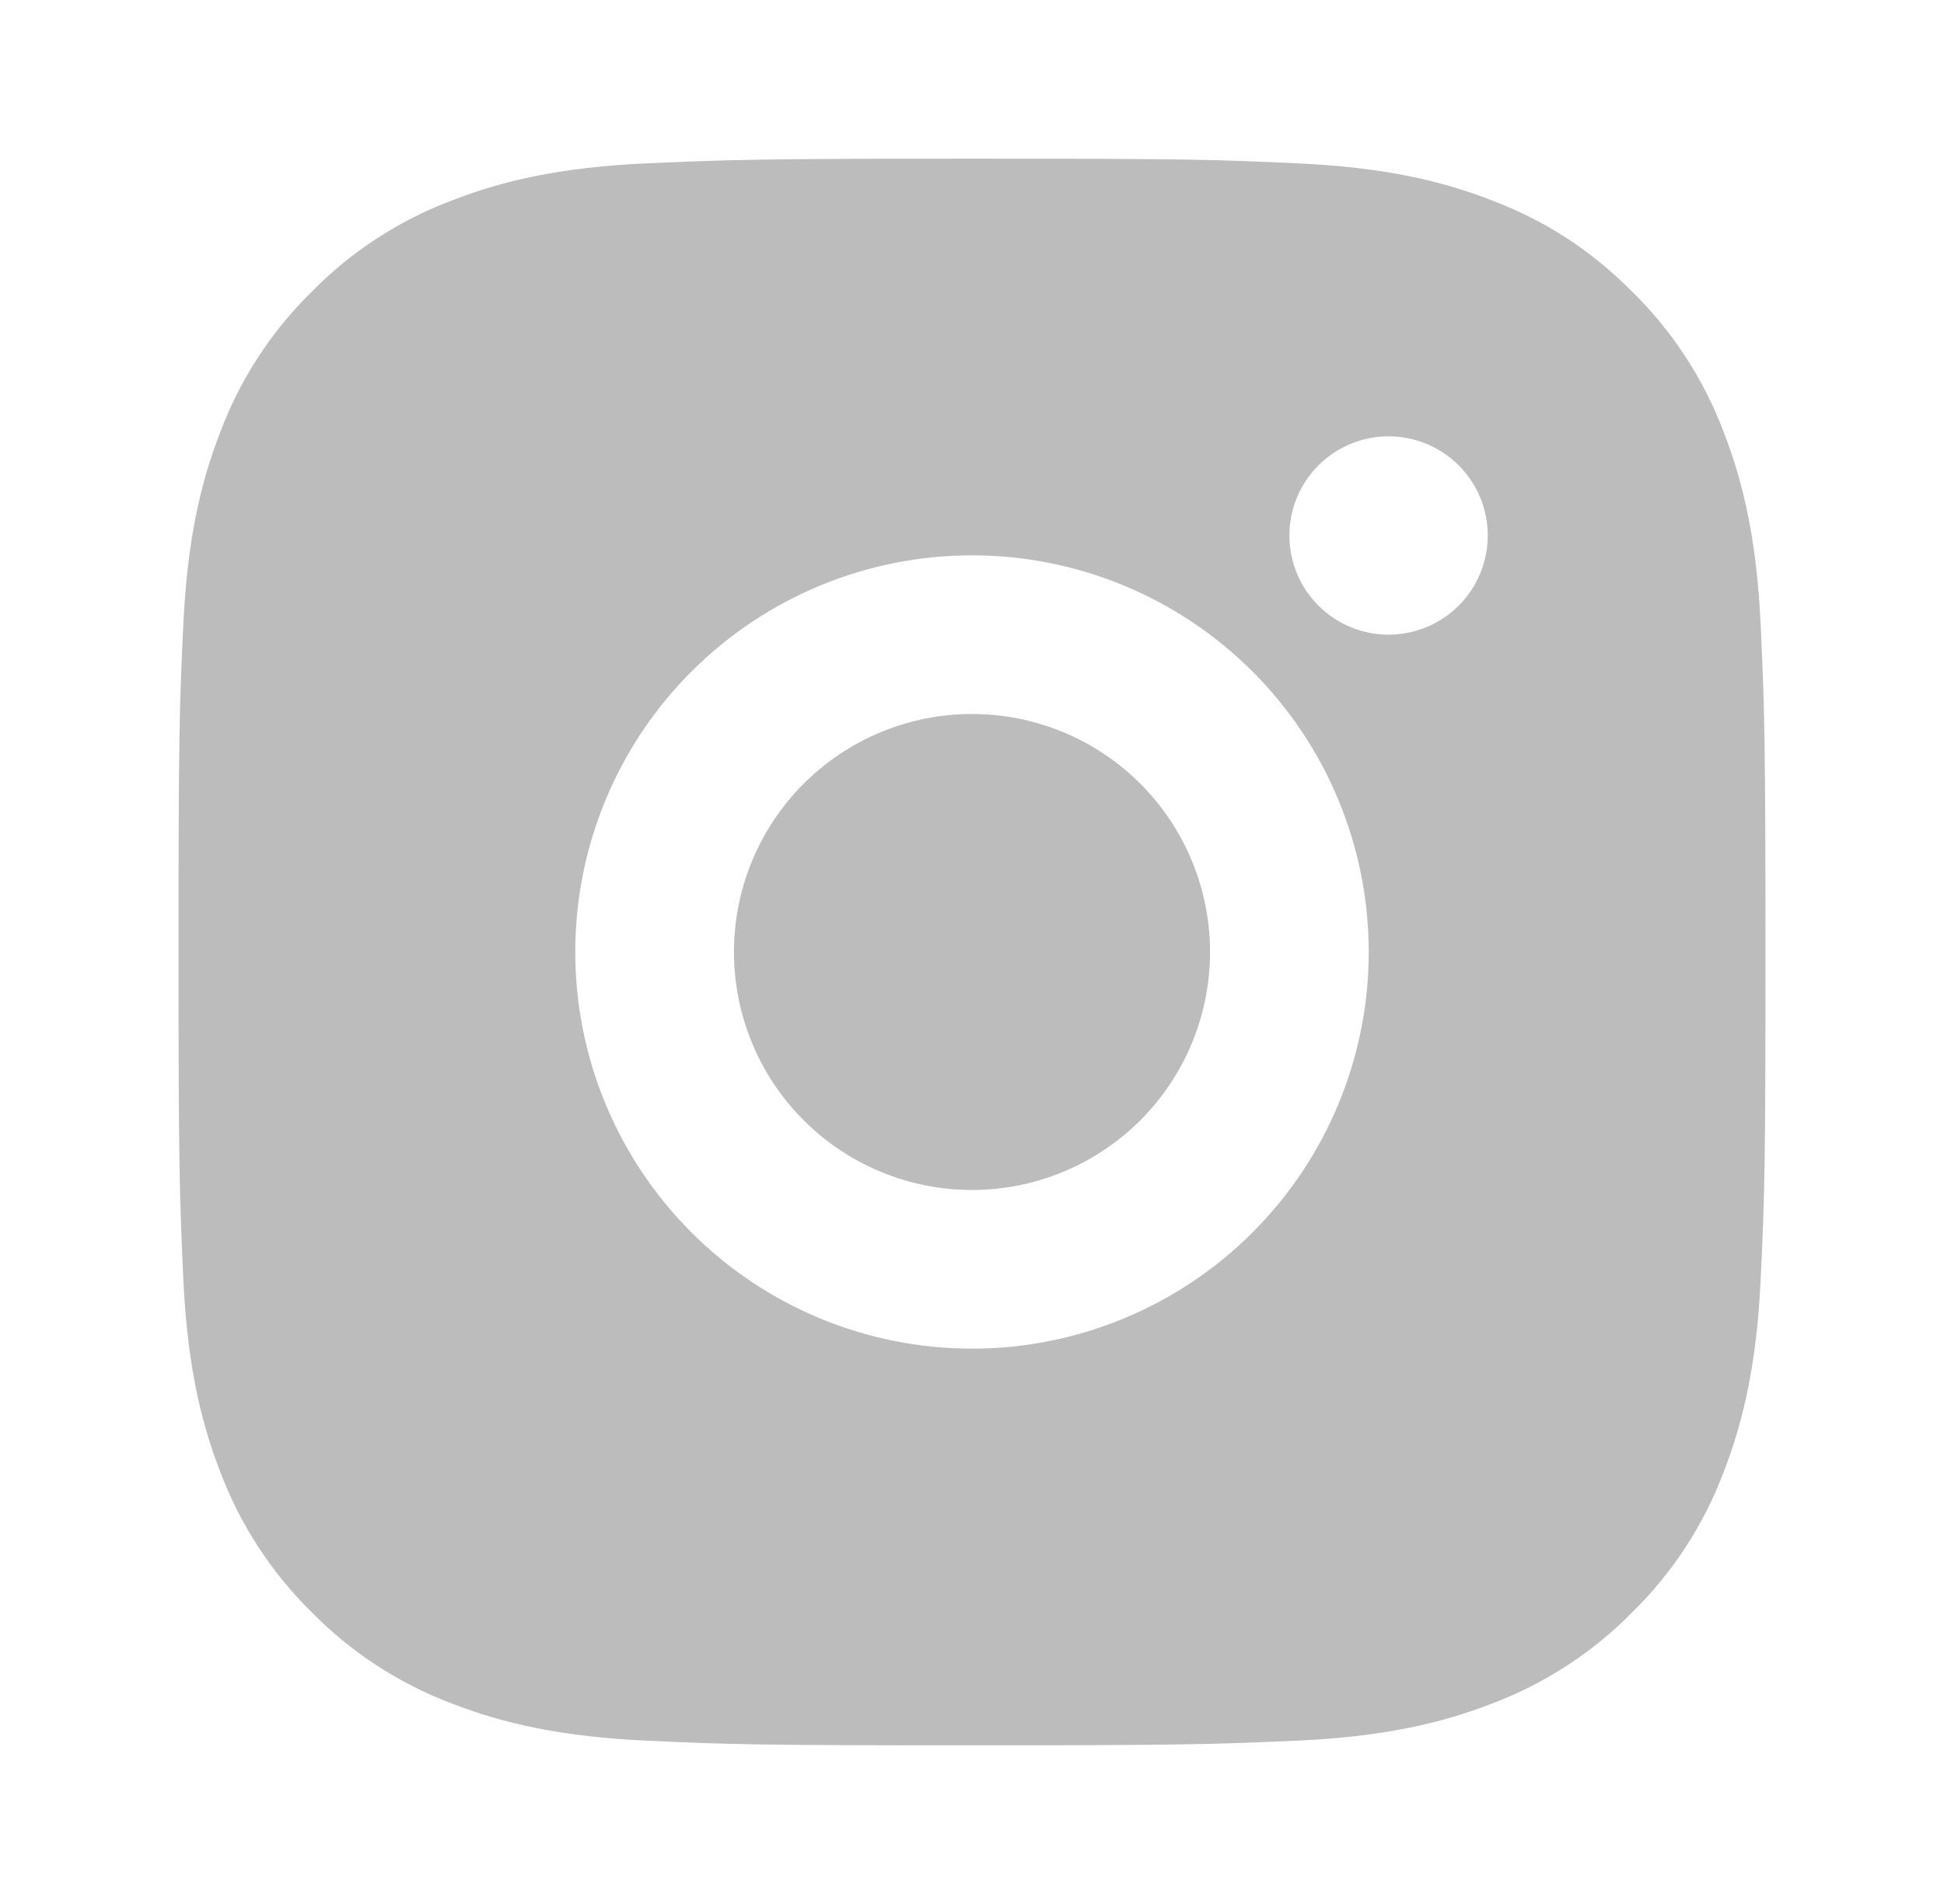 <svg width="49" height="48" viewBox="0 0 49 48" fill="none" xmlns="http://www.w3.org/2000/svg">
<g clip-path="url(#clip0_147_67)">
<path d="M24.5 4C29.934 4 30.612 4.02 32.744 4.12C34.874 4.22 36.324 4.554 37.6 5.05C38.92 5.558 40.032 6.246 41.144 7.356C42.161 8.356 42.948 9.565 43.45 10.9C43.944 12.174 44.28 13.626 44.38 15.756C44.474 17.888 44.5 18.566 44.5 24C44.5 29.434 44.48 30.112 44.38 32.244C44.28 34.374 43.944 35.824 43.45 37.1C42.949 38.436 42.162 39.645 41.144 40.644C40.144 41.661 38.935 42.447 37.6 42.95C36.326 43.444 34.874 43.78 32.744 43.88C30.612 43.974 29.934 44 24.5 44C19.066 44 18.388 43.98 16.256 43.88C14.126 43.78 12.676 43.444 11.4 42.95C10.065 42.449 8.855 41.662 7.856 40.644C6.839 39.644 6.052 38.435 5.55 37.1C5.054 35.826 4.72 34.374 4.62 32.244C4.526 30.112 4.5 29.434 4.5 24C4.5 18.566 4.52 17.888 4.62 15.756C4.72 13.624 5.054 12.176 5.55 10.9C6.05 9.564 6.838 8.355 7.856 7.356C8.855 6.338 10.065 5.551 11.4 5.05C12.676 4.554 14.124 4.22 16.256 4.12C18.388 4.026 19.066 4 24.5 4ZM24.5 14C21.848 14 19.304 15.054 17.429 16.929C15.554 18.804 14.5 21.348 14.5 24C14.5 26.652 15.554 29.196 17.429 31.071C19.304 32.946 21.848 34 24.5 34C27.152 34 29.696 32.946 31.571 31.071C33.446 29.196 34.5 26.652 34.5 24C34.5 21.348 33.446 18.804 31.571 16.929C29.696 15.054 27.152 14 24.5 14ZM37.5 13.5C37.5 12.837 37.237 12.201 36.768 11.732C36.299 11.263 35.663 11 35 11C34.337 11 33.701 11.263 33.232 11.732C32.763 12.201 32.5 12.837 32.5 13.5C32.5 14.163 32.763 14.799 33.232 15.268C33.701 15.737 34.337 16 35 16C35.663 16 36.299 15.737 36.768 15.268C37.237 14.799 37.5 14.163 37.5 13.5ZM24.5 18C26.091 18 27.617 18.632 28.743 19.757C29.868 20.883 30.5 22.409 30.5 24C30.5 25.591 29.868 27.117 28.743 28.243C27.617 29.368 26.091 30 24.5 30C22.909 30 21.383 29.368 20.257 28.243C19.132 27.117 18.5 25.591 18.5 24C18.5 22.409 19.132 20.883 20.257 19.757C21.383 18.632 22.909 18 24.5 18Z" fill="#BCBCBC"/>
</g>
<defs>
<clipPath id="clip0_147_67">
<rect width="48" height="48" fill="white" transform="translate(0.5)"/>
</clipPath>
</defs>
</svg>
